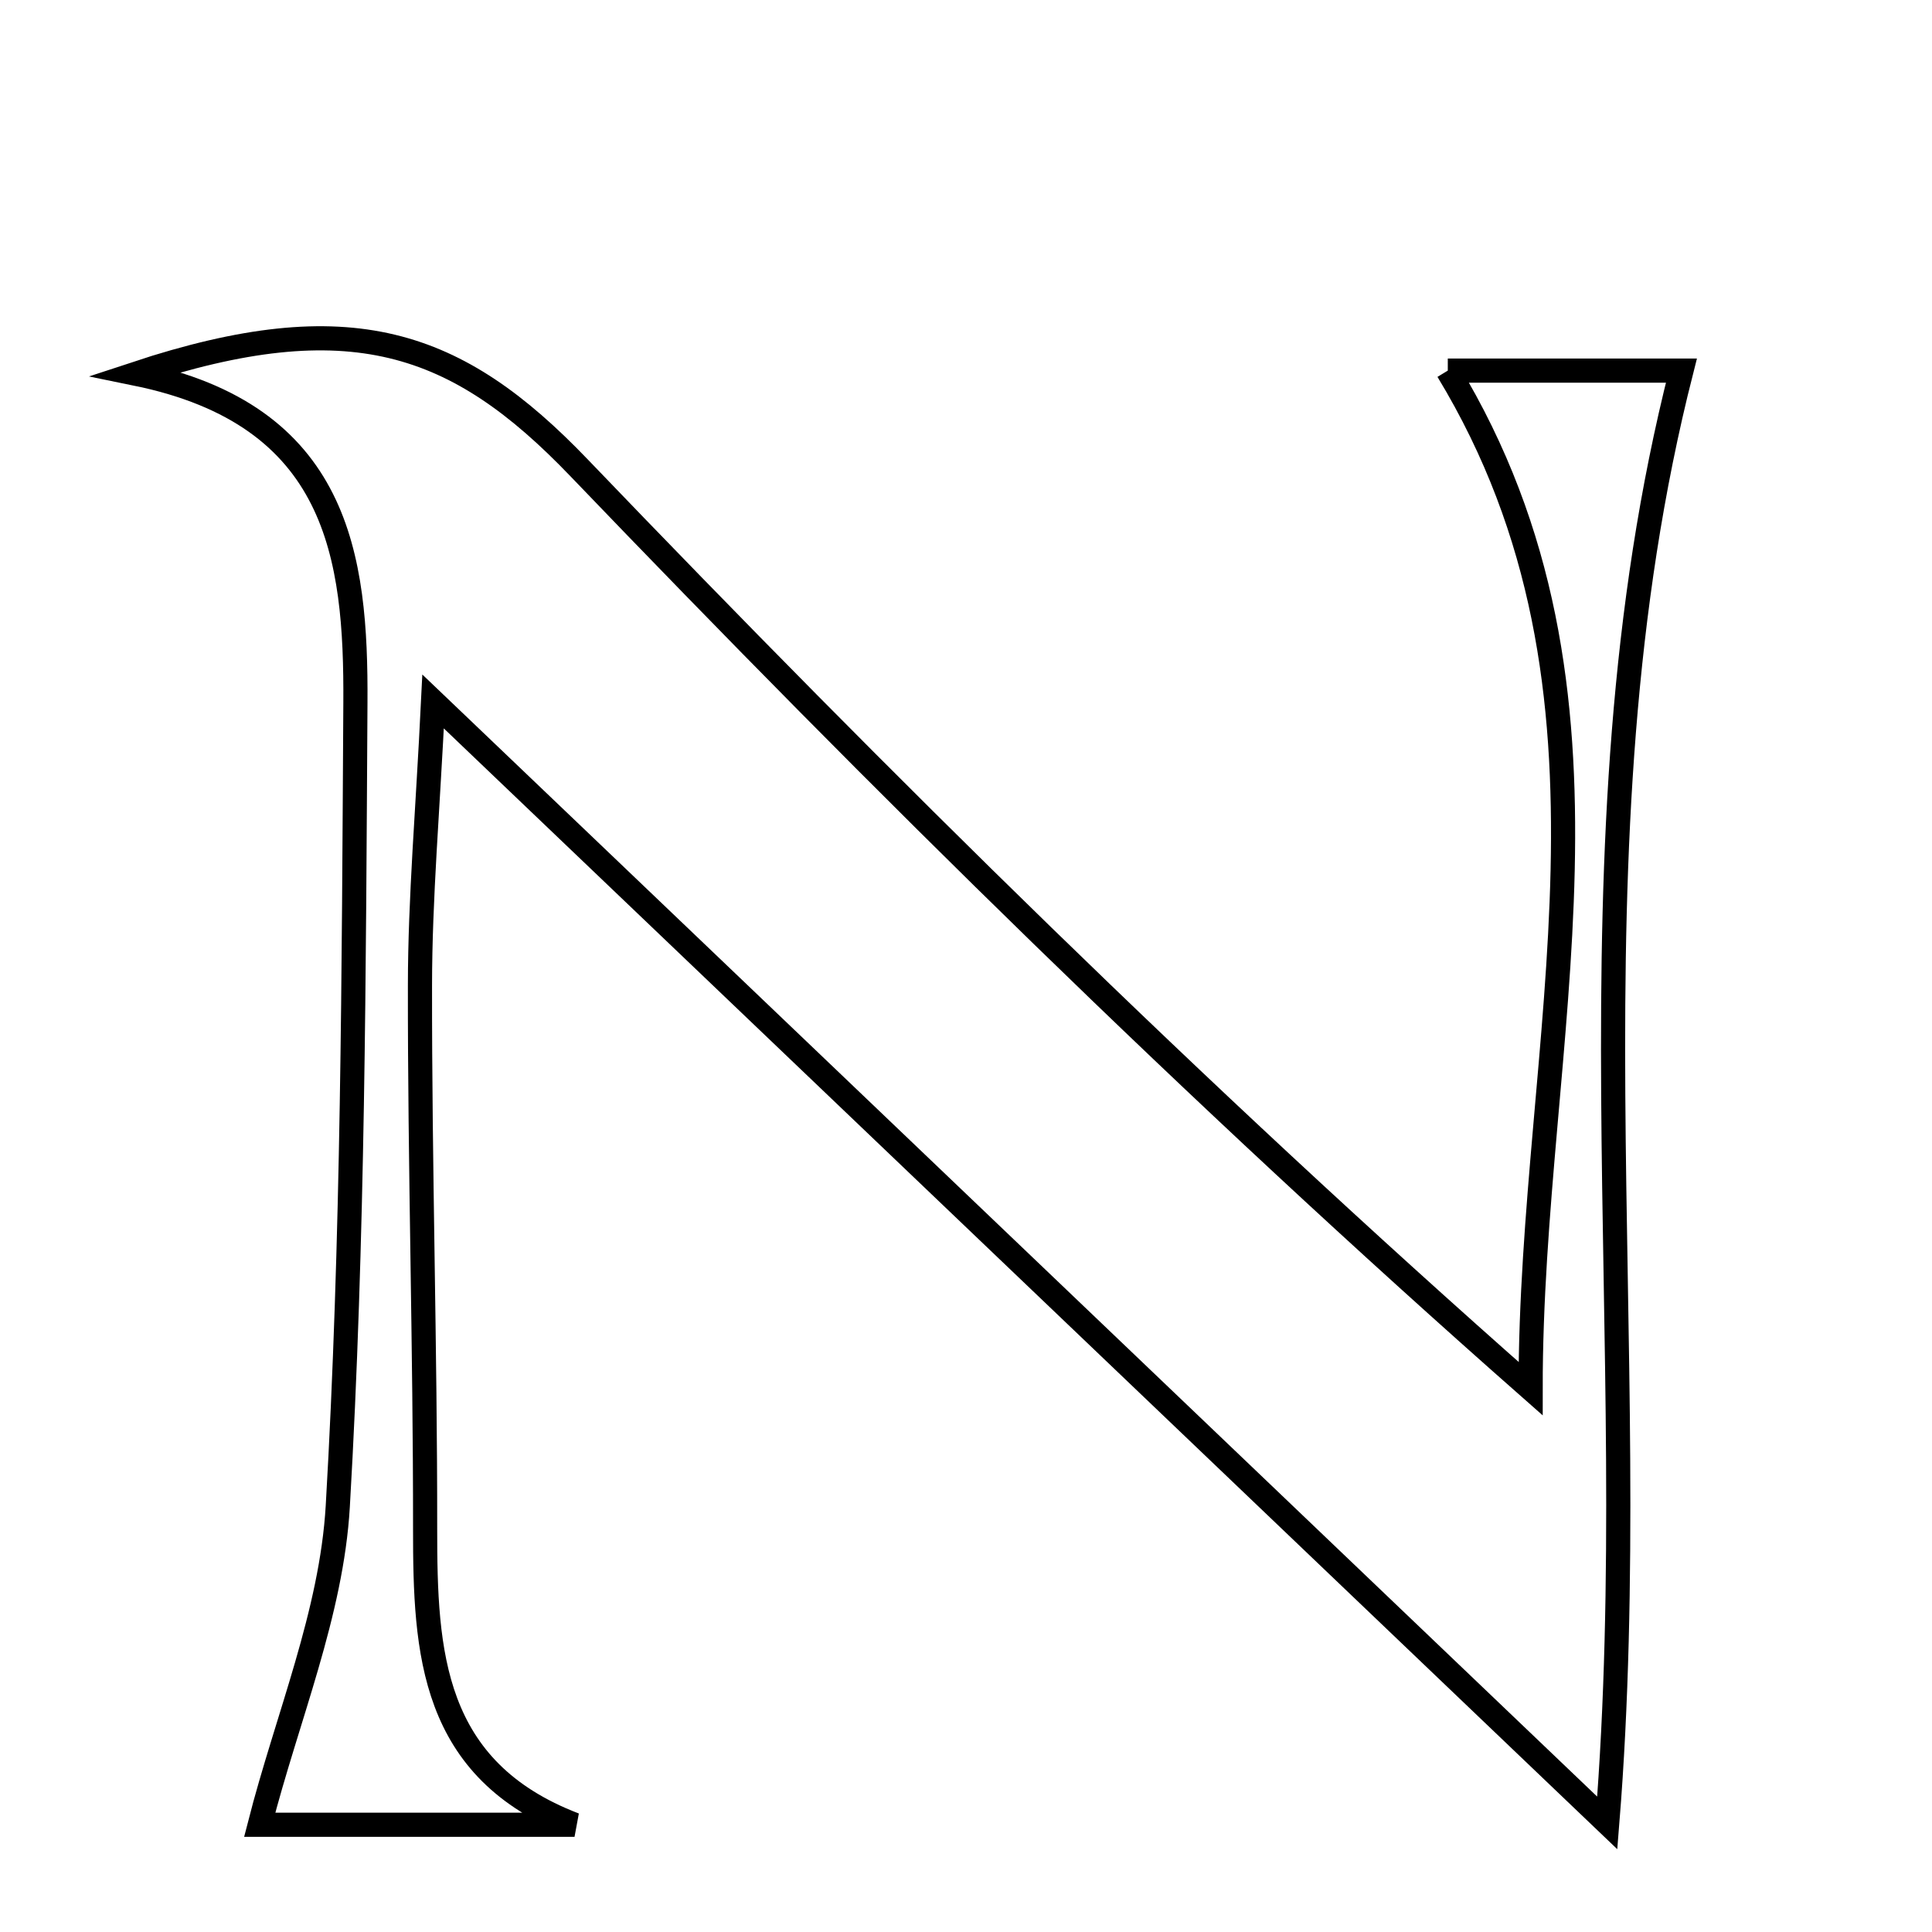 <svg xmlns="http://www.w3.org/2000/svg" viewBox="0.0 0.0 24.0 24.0" height="200px" width="200px"><path fill="none" stroke="black" stroke-width=".3" stroke-opacity="1.0"  filling="0" d="M17.985 4.604 C18.798 4.604 19.763 4.604 20.887 4.604 C19.373 10.553 20.45 16.642 19.966 22.645 C15.148 18.043 10.451 13.556 5.38 8.714 C5.314 10.069 5.218 11.153 5.217 12.237 C5.214 14.489 5.283 16.741 5.281 18.992 C5.28 20.527 5.354 21.985 7.137 22.668 C5.8 22.668 4.462 22.668 3.226 22.668 C3.565 21.344 4.119 20.042 4.196 18.712 C4.389 15.391 4.395 12.059 4.415 8.732 C4.426 6.915 4.209 5.157 1.687 4.642 C4.347 3.763 5.675 4.228 7.192 5.81 C10.961 9.738 14.832 13.566 19.014 17.25 C19.011 12.922 20.421 8.619 17.985 4.604"></path></svg>